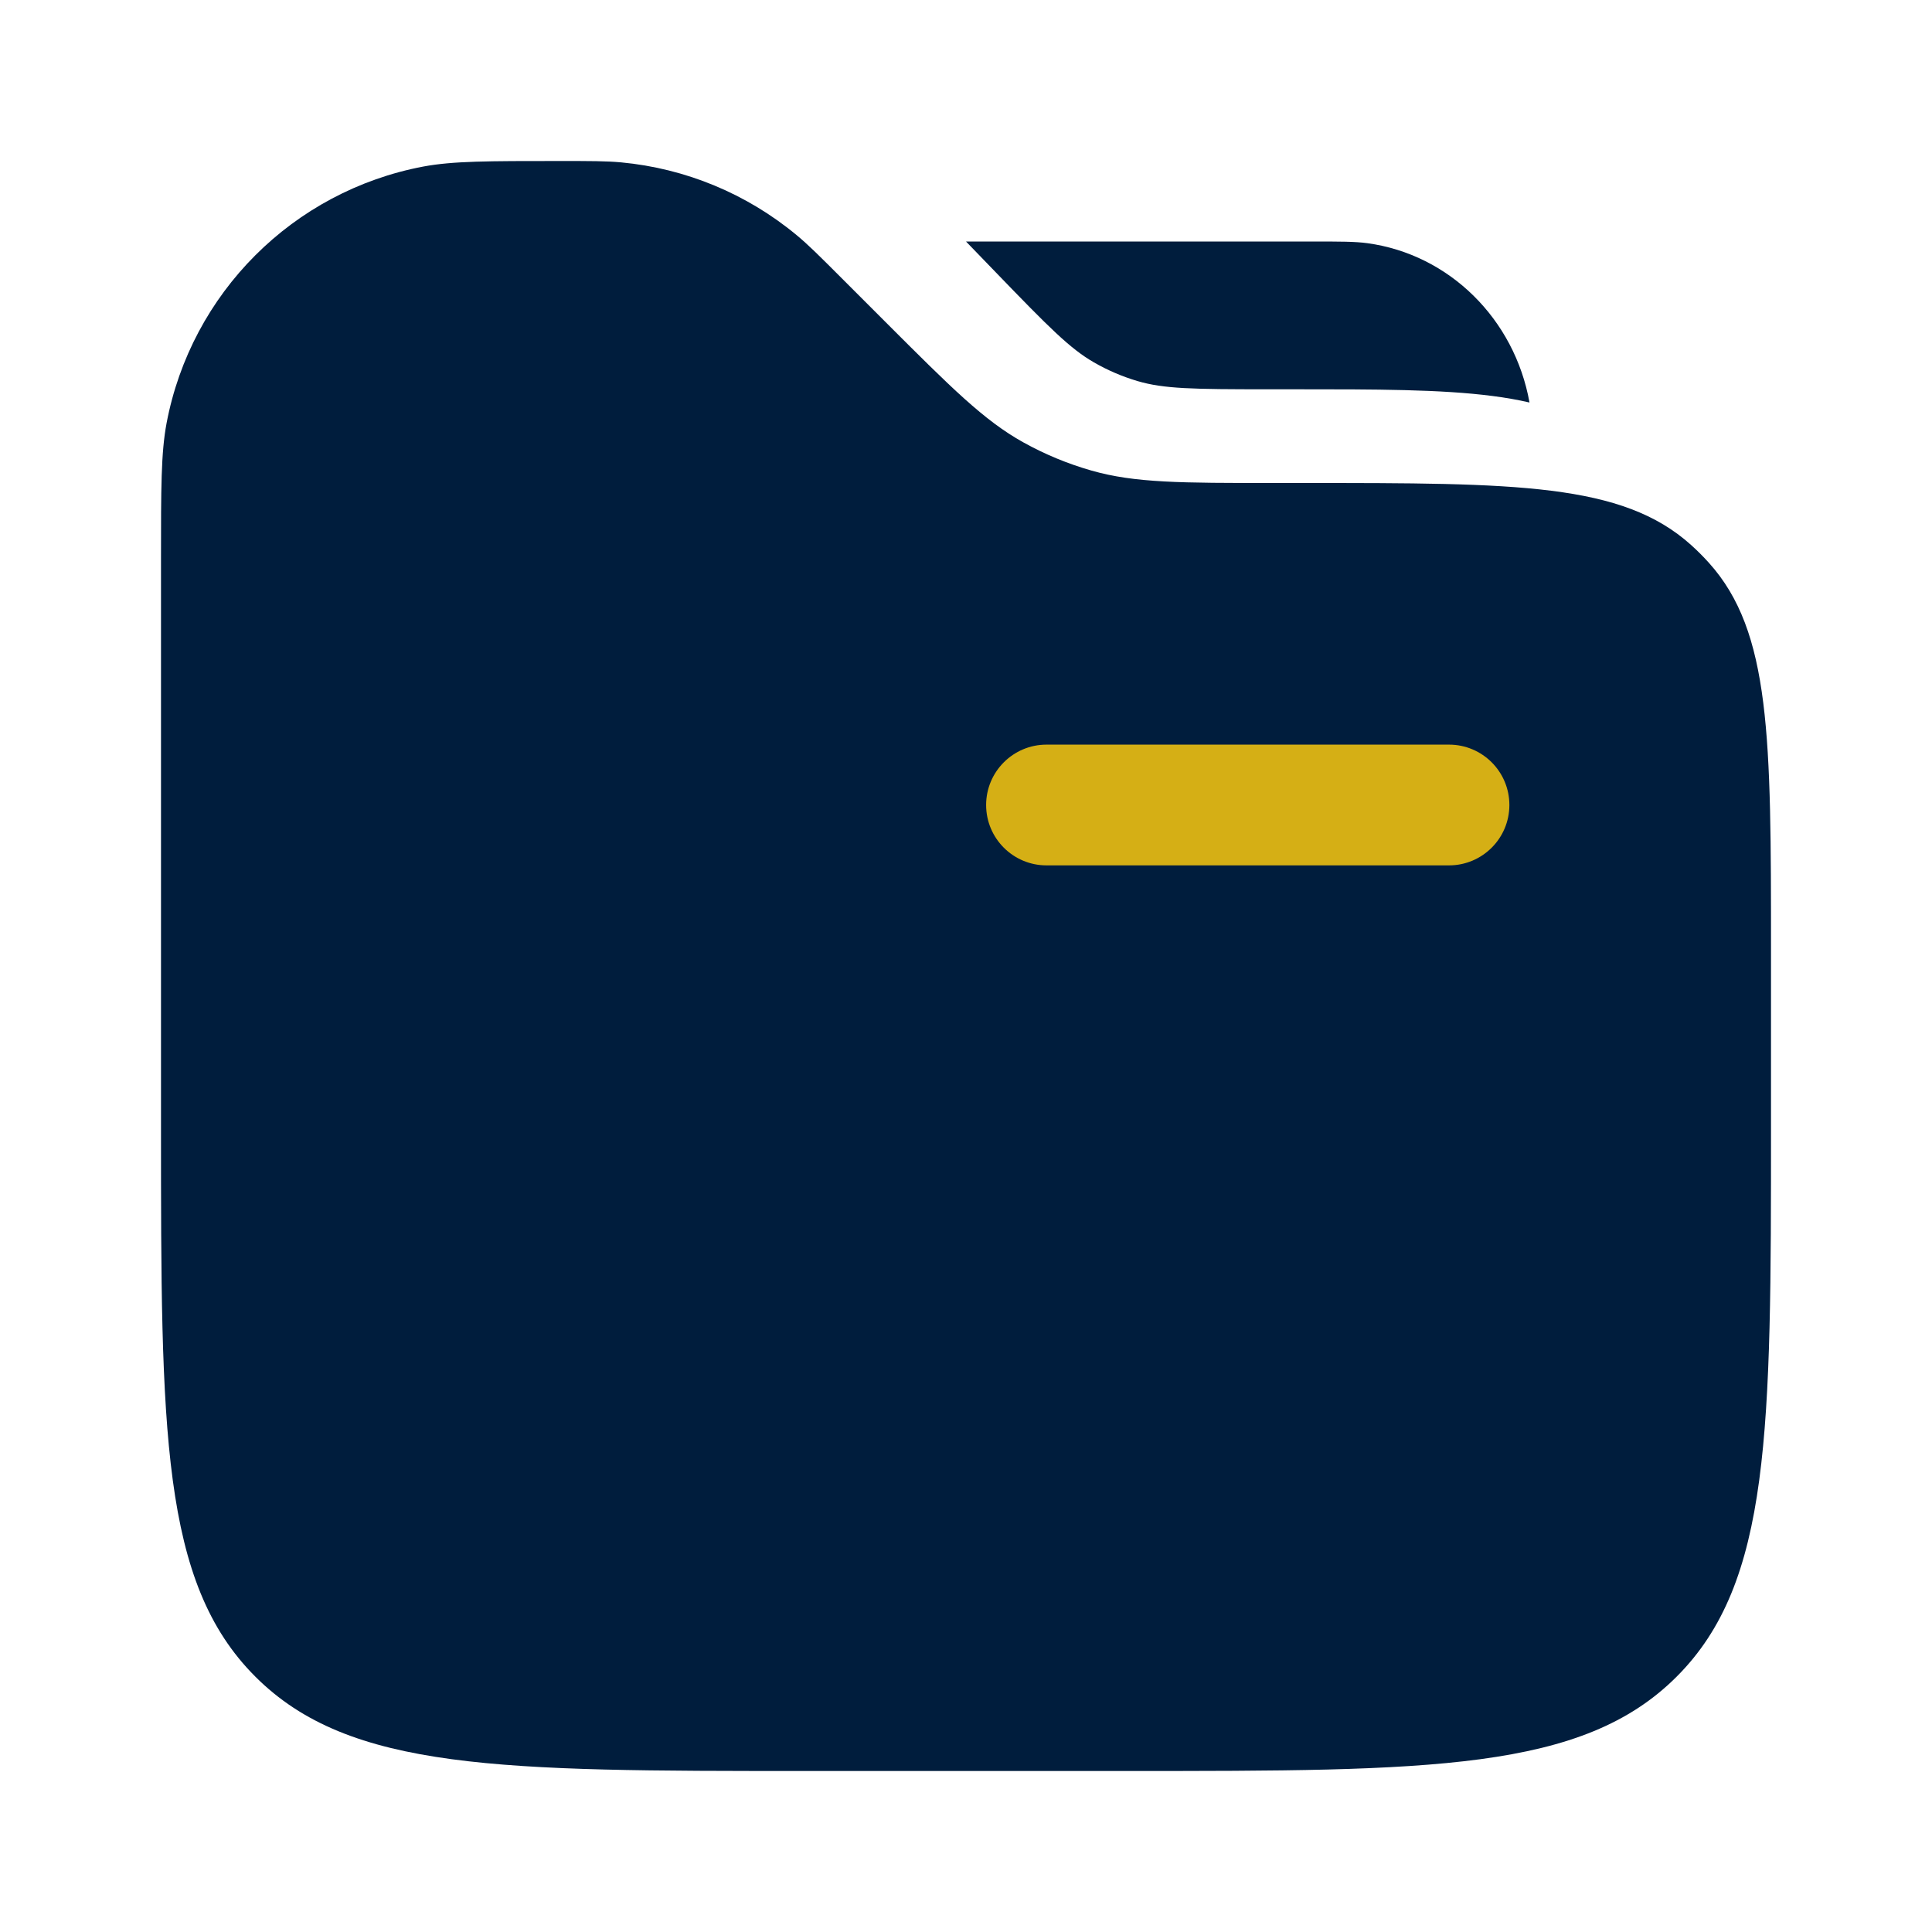 <?xml version="1.0" encoding="UTF-8" standalone="no"?>
<!-- Uploaded to: SVG Repo, www.svgrepo.com, Transformed by: SVG Repo Mixer Tools -->

<svg
   width="800"
   height="800"
   viewBox="0 0 24 24"
   fill="none"
   version="1.1"
   id="svg3"
   sodipodi:docname="folder-7.svg"
   inkscape:version="1.4 (86a8ad7, 2024-10-11)"
   xmlns:inkscape="http://www.inkscape.org/namespaces/inkscape"
   xmlns:sodipodi="http://sodipodi.sourceforge.net/DTD/sodipodi-0.dtd"
   xmlns="http://www.w3.org/2000/svg"
   xmlns:svg="http://www.w3.org/2000/svg">
  <defs
     id="defs3" />
  <sodipodi:namedview
     id="namedview3"
     pagecolor="#ffffff"
     bordercolor="#000000"
     borderopacity="0.25"
     inkscape:showpageshadow="2"
     inkscape:pageopacity="0.0"
     inkscape:pagecheckerboard="0"
     inkscape:deskcolor="#d1d1d1"
     inkscape:zoom="2.0718229"
     inkscape:cx="500.76675"
     inkscape:cy="405.92273"
     inkscape:window-width="2560"
     inkscape:window-height="1476"
     inkscape:window-x="-12"
     inkscape:window-y="224"
     inkscape:window-maximized="1"
     inkscape:current-layer="svg3" />
  <g
     id="SVGRepo_bgCarrier"
     stroke-width="0"
     transform="translate(2.294,-0.102)" />
  <g
     id="SVGRepo_tracerCarrier"
     stroke-linecap="round"
     stroke-linejoin="round"
     transform="translate(2.294,-0.102)" />
  <g
     id="SVGRepo_iconCarrier"
     style="opacity:1;stroke-width:1;stroke-dasharray:none">
    <path
       d="M 2,6.95 C 2,6.067 2,5.626 2.069,5.258 2.375,3.64 3.64,2.375 5.258,2.069 5.626,2 6.067,2 6.95,2 7.336,2 7.53,2 7.716,2.017 8.517,2.092 9.277,2.407 9.896,2.921 10.04,3.04 10.176,3.176 10.45,3.45 L 11,4 c 0.816,0.816 1.224,1.224 1.712,1.495 0.268,0.149 0.553,0.267 0.848,0.351 C 14.098,6 14.675,6 15.828,6 h 0.374 c 2.632,0 3.949,0 4.804,0.769 0.079,0.071 0.154,0.146 0.224,0.224 C 22,7.849 22,9.166 22,11.798 V 14 c 0,3.771 0,5.657 -1.172,6.828 C 19.657,22 17.771,22 14,22 H 10 C 6.229,22 4.343,22 3.172,20.828 2,19.657 2,17.771 2,14 Z"
       fill="#001d3d"
       id="path1"
       style="stroke-width:1;stroke-dasharray:none" />
    <path
       fill-rule="evenodd"
       clip-rule="evenodd"
       d="m 12.25,10 c 0,-0.414 0.336,-0.75 0.75,-0.75 h 5 c 0.414,0 0.75,0.336 0.75,0.75 0,0.414 -0.336,0.75 -0.75,0.75 h -5 c -0.414,0 -0.75,-0.336 -0.75,-0.75 z"
       fill="#ffffff"
       id="path2"
       style="stroke-width:1;stroke-dasharray:none;fill:#d5af15;fill-opacity:1" />
    <path
       d="M 16.986,3.021 C 16.832,3 16.649,3 16.284,3 H 12 l 0.37,0.383 c 0.666,0.69 0.922,0.947 1.218,1.118 0.172,0.099 0.354,0.177 0.543,0.233 0.326,0.096 0.682,0.102 1.624,0.102 h 0.334 c 1.002,-2e-5 1.81,-3e-5 2.45,0.083 C 18.698,4.939 18.852,4.966 19,5 18.814,3.963 18.004,3.16 16.986,3.021 Z"
       fill="#001d3d"
       id="path3"
       style="stroke-width:1;stroke-dasharray:none" />
  </g>
</svg>

